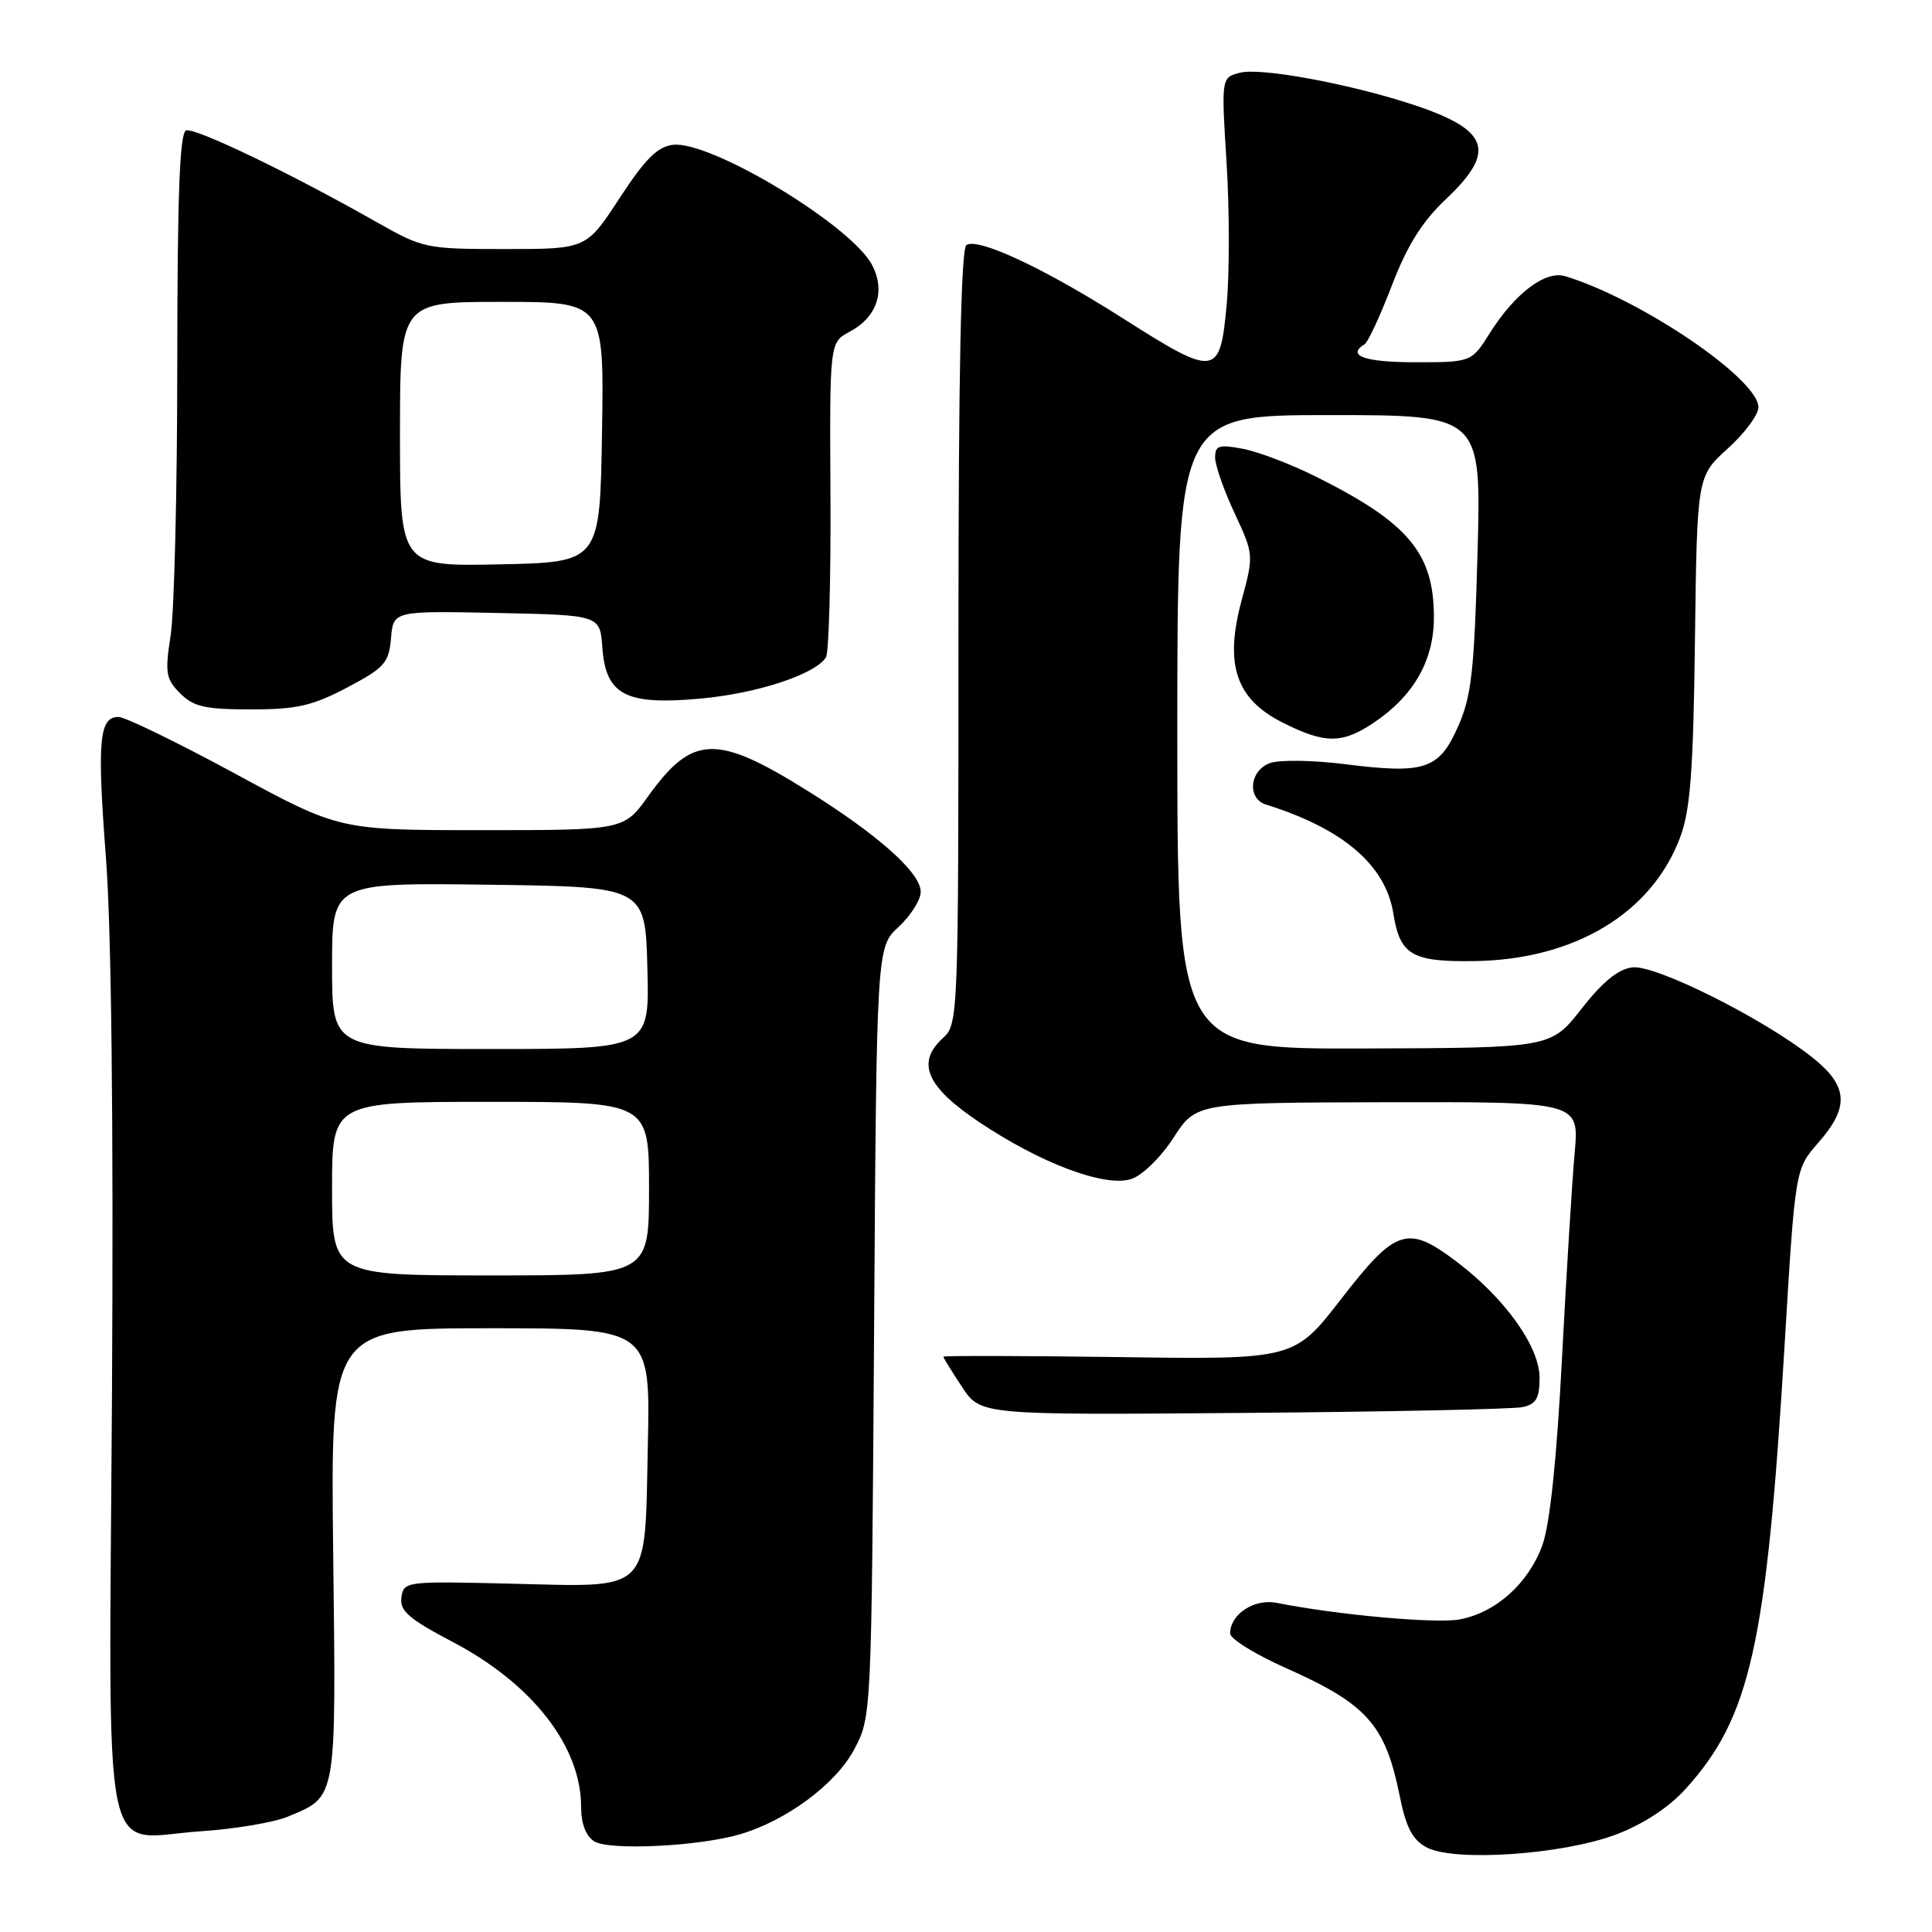<?xml version="1.0" encoding="UTF-8" standalone="no"?>
<!DOCTYPE svg PUBLIC "-//W3C//DTD SVG 1.1//EN" "http://www.w3.org/Graphics/SVG/1.1/DTD/svg11.dtd" >
<svg xmlns="http://www.w3.org/2000/svg" xmlns:xlink="http://www.w3.org/1999/xlink" version="1.1" viewBox="0 0 256 256">
 <g >
 <path fill="currentColor"
d=" M 214.17 243.07 C 217.77 241.70 221.14 239.49 223.37 237.02 C 231.95 227.52 234.07 217.98 236.47 178.21 C 237.87 154.91 237.87 154.91 240.93 151.42 C 245.11 146.66 244.91 143.89 240.09 140.07 C 233.63 134.95 219.38 127.82 216.32 128.18 C 214.43 128.40 212.36 130.08 209.55 133.68 C 205.50 138.85 205.50 138.85 180.75 138.93 C 156.00 139.00 156.00 139.00 156.00 97.00 C 156.00 55.00 156.00 55.00 176.14 55.00 C 196.28 55.00 196.28 55.00 195.78 73.29 C 195.35 88.90 194.98 92.26 193.21 96.25 C 190.69 101.96 188.81 102.59 178.23 101.26 C 173.97 100.72 169.49 100.66 168.25 101.12 C 165.56 102.12 165.22 105.82 167.75 106.61 C 177.97 109.81 183.60 114.62 184.63 121.06 C 185.50 126.55 187.08 127.47 195.37 127.35 C 208.61 127.16 218.83 121.03 222.61 111.00 C 223.98 107.37 224.37 102.29 224.59 84.81 C 224.87 63.12 224.87 63.12 228.93 59.44 C 231.17 57.42 233.00 54.96 233.00 53.97 C 233.00 50.22 217.44 39.66 207.41 36.60 C 204.78 35.80 200.77 38.83 197.42 44.12 C 194.97 48.00 194.97 48.00 187.49 48.00 C 180.83 48.00 178.38 47.12 180.82 45.61 C 181.27 45.33 182.90 41.82 184.44 37.80 C 186.47 32.51 188.44 29.36 191.62 26.36 C 198.46 19.89 197.33 17.08 186.50 13.63 C 178.14 10.97 167.00 8.96 164.34 9.63 C 161.82 10.26 161.82 10.26 162.53 21.62 C 162.92 27.86 162.92 36.35 162.53 40.48 C 161.65 49.95 161.10 50.02 148.71 42.13 C 138.38 35.56 129.66 31.48 128.06 32.46 C 127.34 32.91 127.00 49.32 127.00 84.40 C 127.00 134.82 126.97 135.72 124.95 137.54 C 121.37 140.79 122.74 143.99 129.71 148.66 C 137.91 154.16 146.42 157.35 149.89 156.23 C 151.35 155.76 153.82 153.35 155.50 150.75 C 158.50 146.11 158.50 146.11 183.88 146.05 C 209.26 146.00 209.26 146.00 208.65 152.75 C 208.32 156.46 207.56 168.72 206.97 180.00 C 206.28 193.35 205.37 201.97 204.38 204.72 C 202.55 209.79 198.22 213.68 193.41 214.58 C 190.28 215.17 177.14 213.98 169.19 212.39 C 166.20 211.79 163.00 213.89 163.00 216.44 C 163.00 217.15 166.26 219.18 170.25 220.96 C 181.16 225.81 183.55 228.48 185.47 237.99 C 186.31 242.16 187.17 243.80 189.04 244.79 C 192.69 246.74 207.11 245.75 214.17 243.07 Z  M 98.03 243.06 C 104.21 241.25 110.75 236.40 113.19 231.80 C 115.47 227.51 115.48 227.39 115.82 176.50 C 116.15 125.50 116.15 125.50 119.08 122.81 C 120.68 121.32 122.00 119.24 122.00 118.17 C 122.00 115.64 116.35 110.61 106.93 104.74 C 94.91 97.24 91.74 97.36 85.89 105.50 C 82.66 110.00 82.66 110.00 63.82 110.00 C 44.97 110.00 44.97 110.00 31.13 102.50 C 23.52 98.38 16.58 95.00 15.71 95.00 C 13.13 95.00 12.85 98.12 14.04 113.68 C 14.76 123.11 15.05 148.81 14.84 184.33 C 14.44 249.67 13.20 243.54 26.65 242.65 C 31.13 242.35 36.31 241.48 38.15 240.71 C 44.68 237.98 44.54 238.81 44.15 205.85 C 43.80 176.00 43.80 176.00 64.99 176.00 C 86.18 176.00 86.18 176.00 85.84 191.58 C 85.41 211.38 86.50 210.29 67.50 209.84 C 53.79 209.51 53.49 209.54 53.19 211.66 C 52.94 213.44 54.15 214.50 59.99 217.57 C 70.54 223.11 77.00 231.41 77.00 239.42 C 77.00 241.65 77.63 243.29 78.75 243.99 C 80.74 245.23 92.54 244.66 98.03 243.06 Z  M 201.75 186.45 C 203.55 186.06 204.00 185.28 204.00 182.56 C 204.00 178.47 199.48 172.11 193.14 167.28 C 186.53 162.24 185.00 162.71 177.75 172.07 C 171.50 180.15 171.50 180.15 148.25 179.82 C 135.46 179.65 125.00 179.62 125.00 179.77 C 125.00 179.92 126.11 181.72 127.47 183.77 C 129.93 187.50 129.93 187.50 164.72 187.22 C 183.85 187.07 200.51 186.72 201.75 186.45 Z  M 182.08 95.73 C 187.34 92.18 190.00 87.50 190.00 81.80 C 190.00 73.31 186.64 69.29 174.44 63.19 C 171.10 61.52 166.72 59.85 164.69 59.47 C 161.51 58.87 161.00 59.03 161.01 60.64 C 161.02 61.66 162.17 64.97 163.59 68.00 C 166.13 73.46 166.14 73.54 164.53 79.52 C 162.22 88.06 163.75 92.62 169.96 95.75 C 175.58 98.58 177.85 98.58 182.08 95.73 Z  M 46.00 91.10 C 50.96 88.48 51.53 87.84 51.81 84.57 C 52.12 80.94 52.12 80.94 65.81 81.22 C 79.50 81.50 79.50 81.50 79.81 85.77 C 80.27 92.10 82.88 93.47 92.78 92.57 C 100.34 91.89 108.05 89.35 109.45 87.09 C 109.83 86.46 110.10 76.82 110.04 65.66 C 109.93 45.37 109.93 45.37 112.58 43.96 C 116.21 42.02 117.36 38.61 115.57 35.14 C 112.86 29.89 94.19 18.61 89.17 19.19 C 87.12 19.43 85.48 21.07 82.10 26.25 C 77.69 33.00 77.69 33.00 66.94 33.00 C 56.44 33.00 56.05 32.92 49.85 29.40 C 38.58 23.00 25.86 16.88 24.66 17.28 C 23.81 17.56 23.50 25.87 23.49 48.08 C 23.49 64.81 23.09 81.03 22.62 84.13 C 21.84 89.18 21.97 89.97 23.88 91.88 C 25.65 93.65 27.19 94.00 33.25 94.00 C 39.32 94.00 41.39 93.53 46.00 91.10 Z  M 44.00 157.50 C 44.00 146.00 44.00 146.00 65.00 146.00 C 86.00 146.00 86.00 146.00 86.00 157.50 C 86.00 169.00 86.00 169.00 65.00 169.00 C 44.00 169.00 44.00 169.00 44.00 157.50 Z  M 44.00 127.98 C 44.00 116.96 44.00 116.96 64.75 117.23 C 85.50 117.50 85.50 117.50 85.78 128.25 C 86.07 139.00 86.07 139.00 65.03 139.00 C 44.00 139.00 44.00 139.00 44.00 127.98 Z  M 53.00 57.53 C 53.00 40.00 53.00 40.00 66.52 40.00 C 80.05 40.00 80.05 40.00 79.77 57.25 C 79.50 74.50 79.50 74.50 66.25 74.78 C 53.00 75.06 53.00 75.06 53.00 57.53 Z "/>
</g>
</svg>